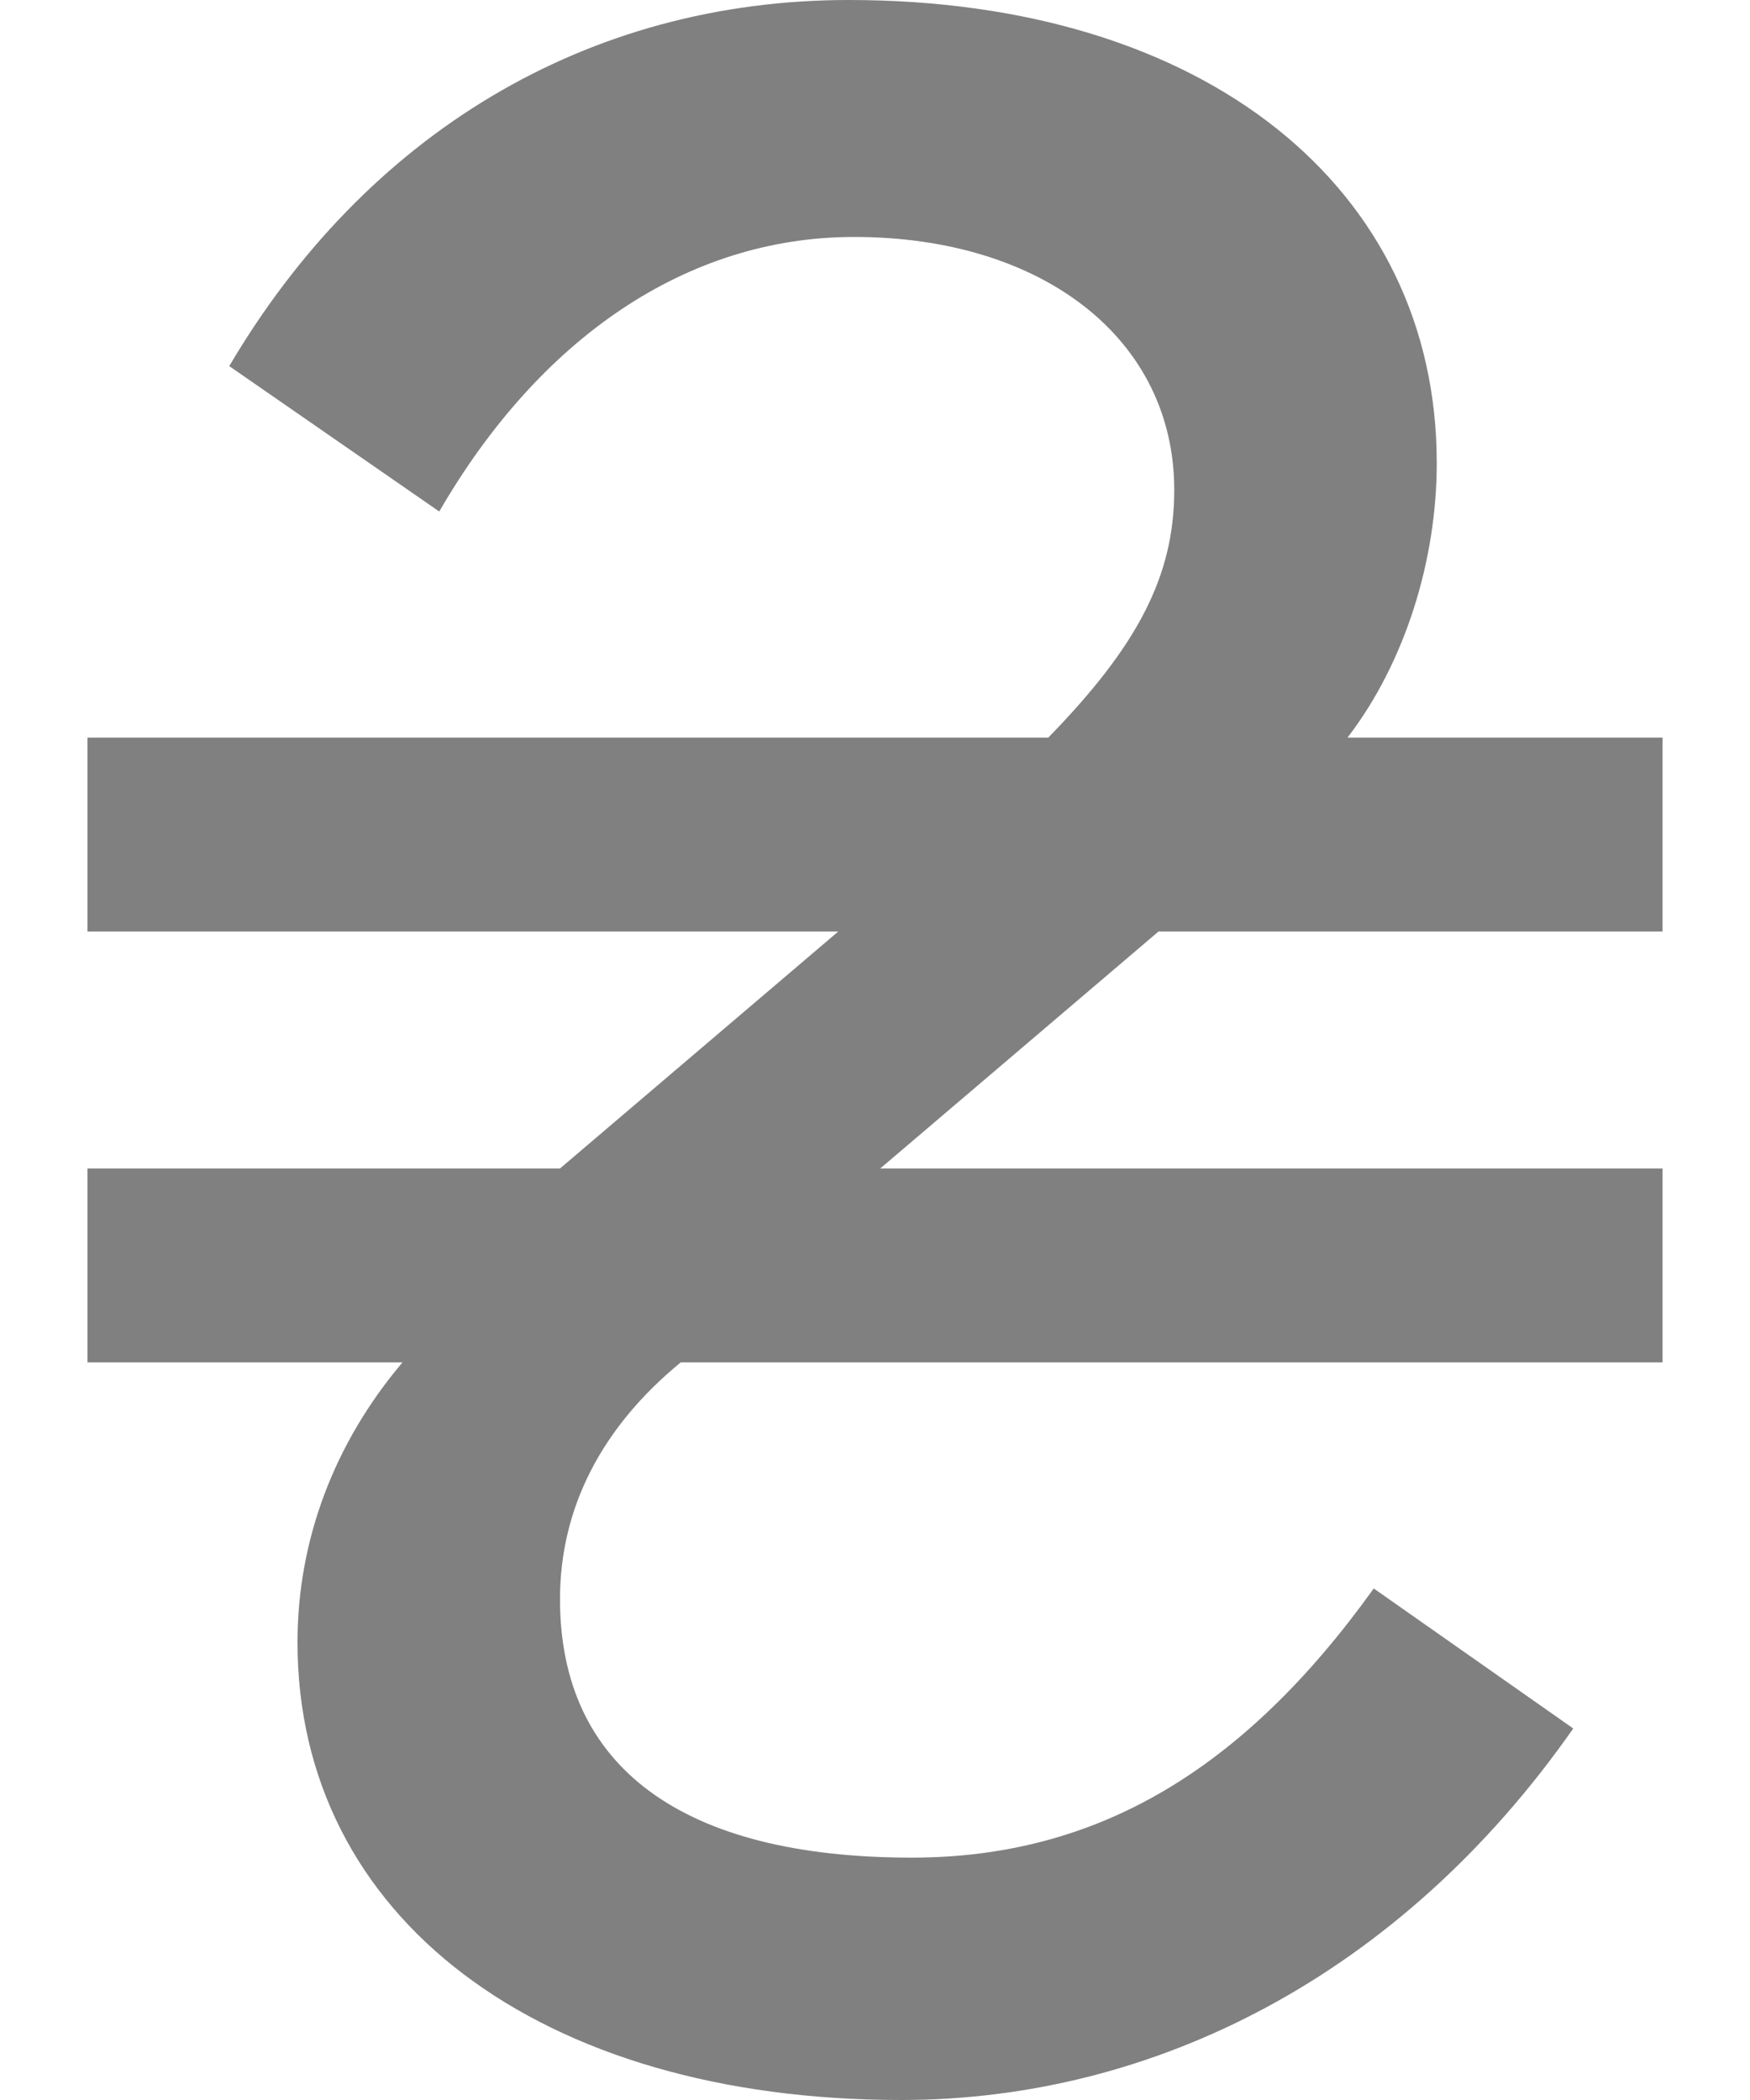 <svg width="10" height="12" viewBox="0 0 10 12" fill="none" xmlns="http://www.w3.org/2000/svg">
<path d="M9.5 5.323H6.62L5.03 6.677H9.5V7.785H3.89C3.44 8.154 3.2 8.615 3.2 9.138C3.2 10.092 3.89 10.615 5.21 10.615C6.26 10.615 7.1 10.123 7.85 9.077L8.99 9.877C8 11.292 6.59 12 5.15 12C3.08 12 1.7 10.954 1.7 9.385C1.7 8.8 1.91 8.246 2.3 7.785H0.5V6.677H3.2L4.79 5.323H0.5V4.215H5.99C6.5 3.692 6.71 3.292 6.71 2.8C6.71 1.938 5.96 1.354 4.88 1.354C3.92 1.354 3.08 1.938 2.51 2.923L1.31 2.092C2.09 0.769 3.35 0 4.85 0C6.89 0 8.21 1.077 8.21 2.646C8.21 3.2 8.03 3.785 7.7 4.215H9.5V5.323Z" fill="gray"/>
</svg>
